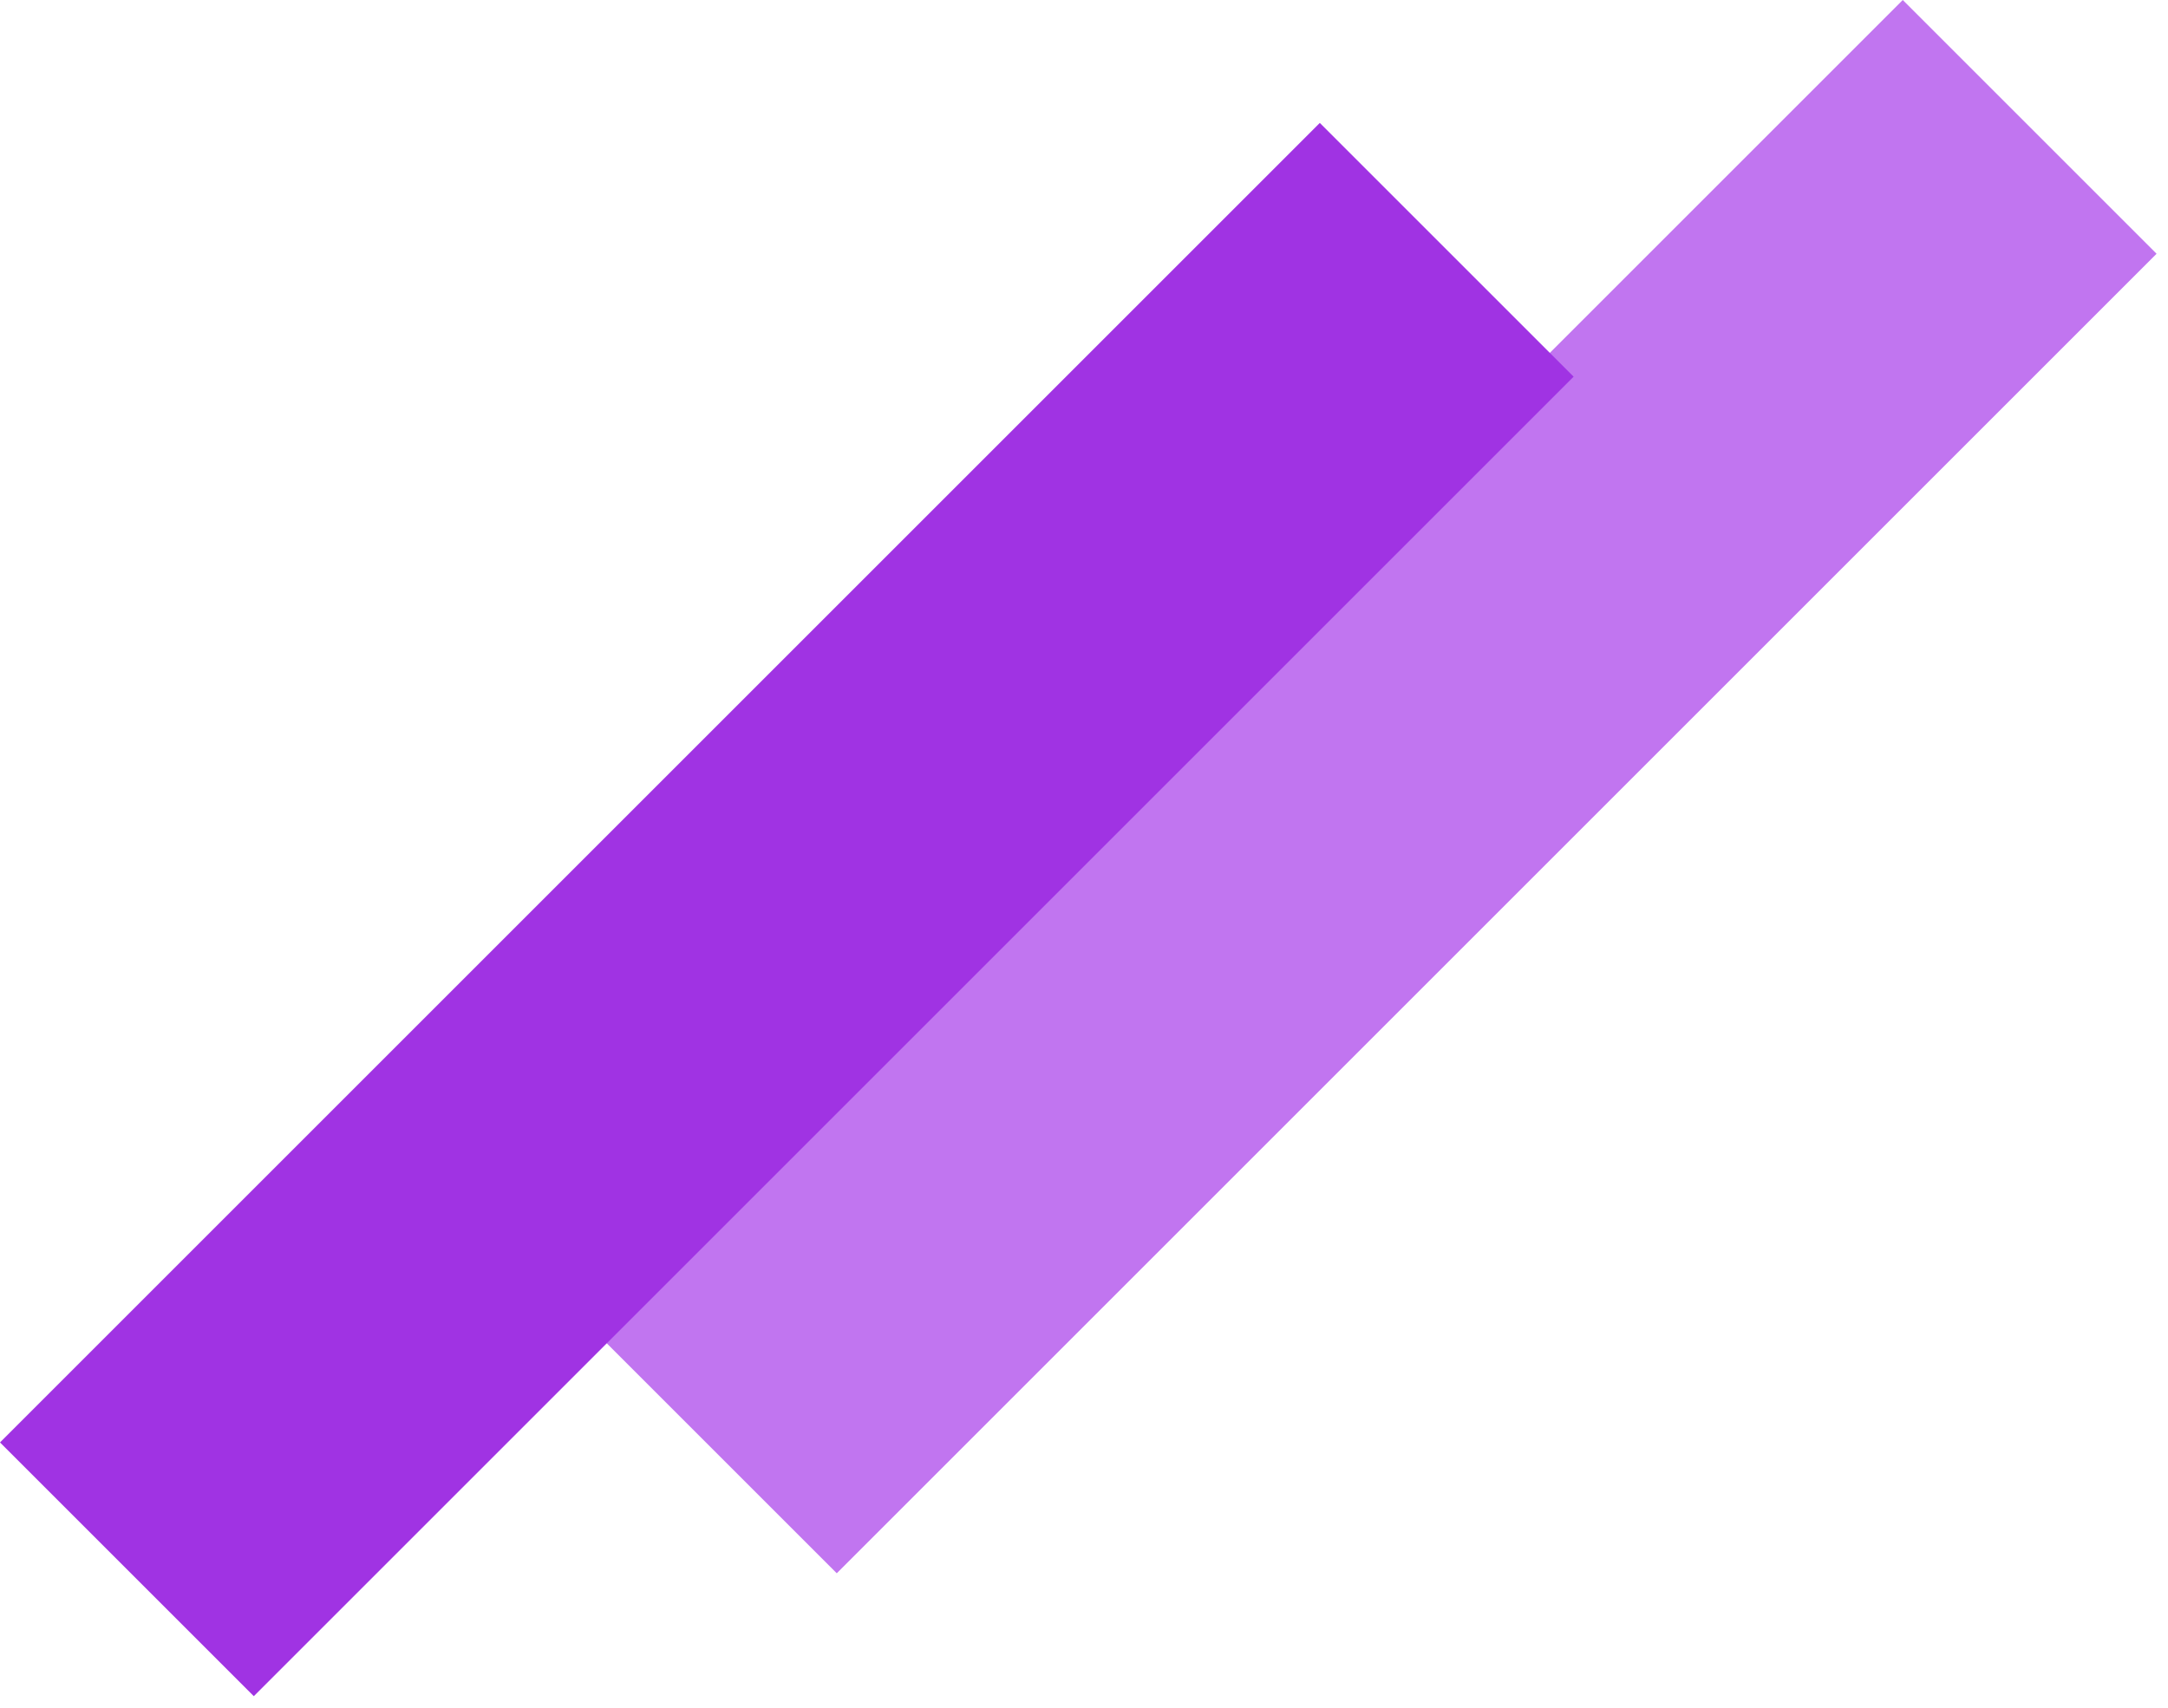 <svg width="151" height="119" viewBox="0 0 151 119" fill="none" xmlns="http://www.w3.org/2000/svg">
<rect x="40.602" y="91.924" width="130" height="25" transform="rotate(-45 40.602 91.924)" fill="#C175F0"/>
<rect y="100.487" width="130" height="25" transform="rotate(-45 0 100.487)" fill="#A033E3"/>
</svg>
